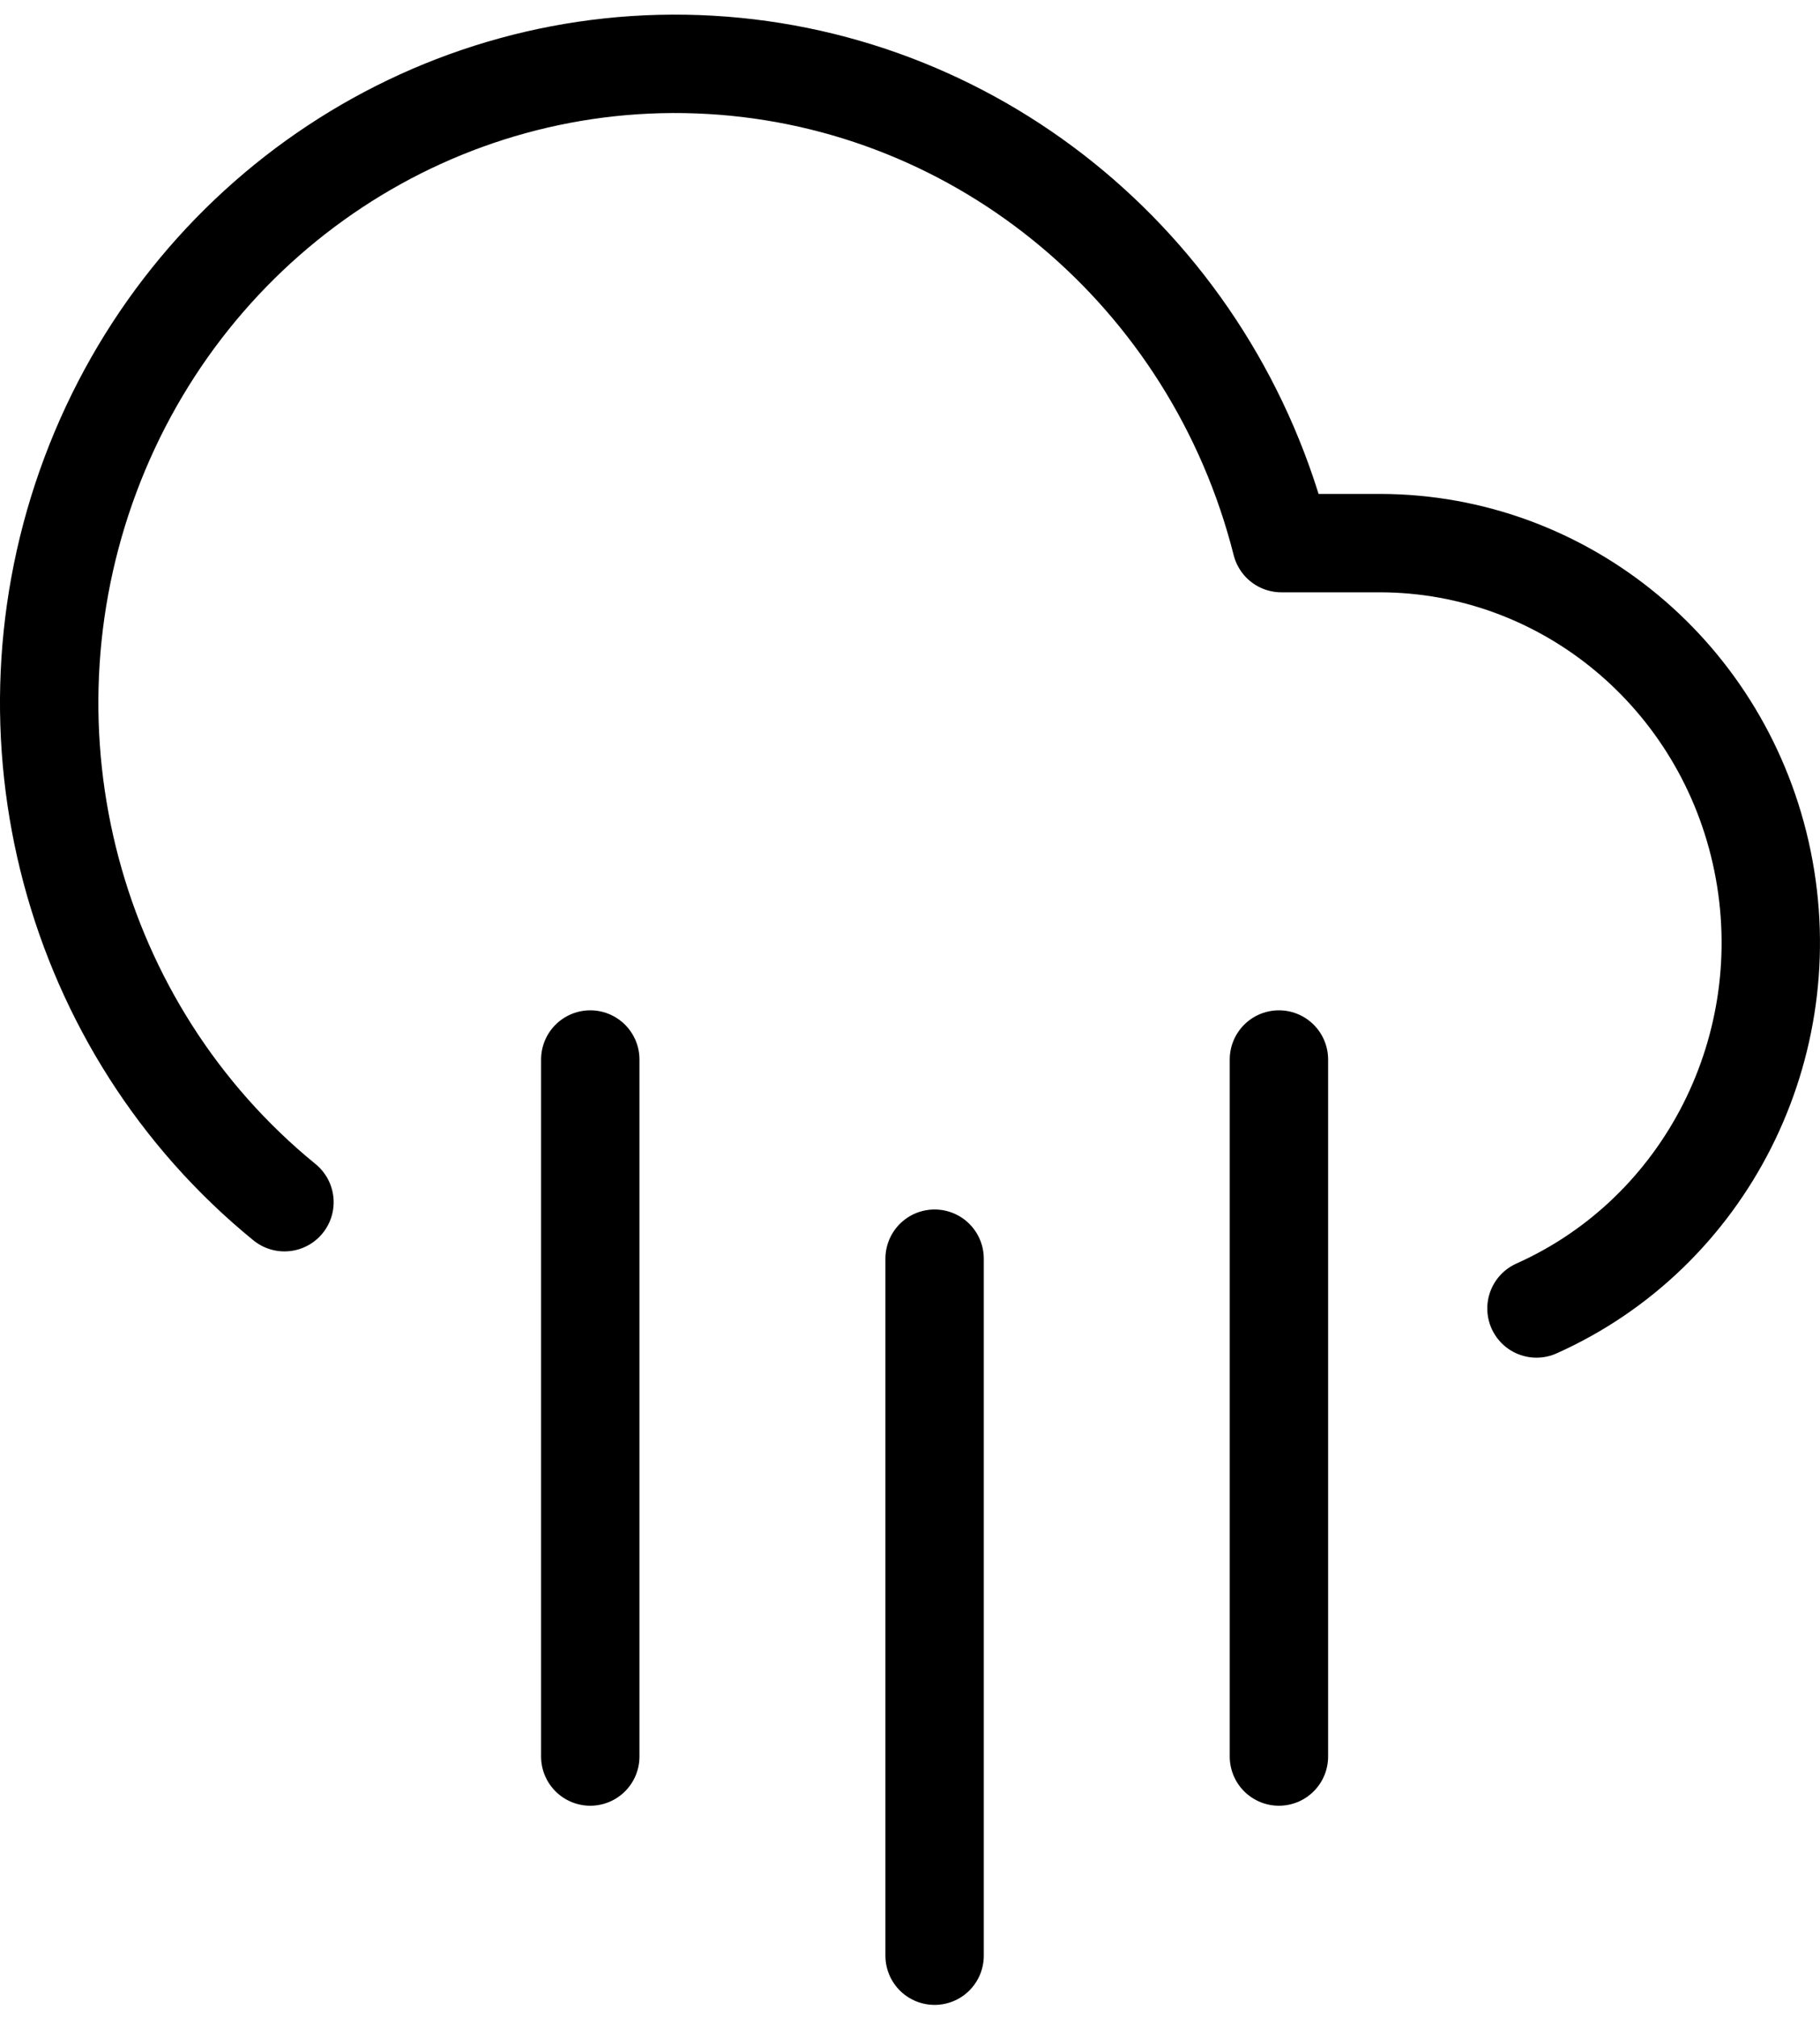<?xml version="1.0" encoding="UTF-8"?>
<svg width="37px" height="41px" viewBox="0 0 37 41" version="1.1" xmlns="http://www.w3.org/2000/svg" xmlns:xlink="http://www.w3.org/1999/xlink">
    <!-- Generator: Sketch 61.1 (89650) - https://sketch.com -->
    <title>svg/black/cloud-rain</title>
    <desc>Created with Sketch.</desc>
    <g id="**-Sticker-Sheets" stroke="none" stroke-width="1" fill="none" fill-rule="evenodd" stroke-linecap="round" stroke-linejoin="round">
        <g id="sticker-sheet--top-hits--page-1" transform="translate(-418, -961)" stroke="#000000" stroke-width="2">
            <g id="icon-preview-row-copy-65" transform="translate(0, 937)">
                <g id="Icon-Row">
                    <g id="cloud-rain" transform="translate(413, 18.214)">
                        <path d="M31,27.321 L31,41.488 M17,27.321 L17,41.488 M24,31.369 L24,45.536 M36.236,32.381 C39.683,30.84 41.6,27.045 40.831,23.285 C40.062,19.525 36.817,16.83 33.054,16.825 L31.05,16.825 C29.665,11.353 24.972,7.422 19.443,7.104 C13.914,6.786 8.818,10.154 6.84,15.434 C4.862,20.714 6.456,26.693 10.783,30.221"></path>
                    </g>
                </g>
            </g>
        </g>
    </g>
</svg>
